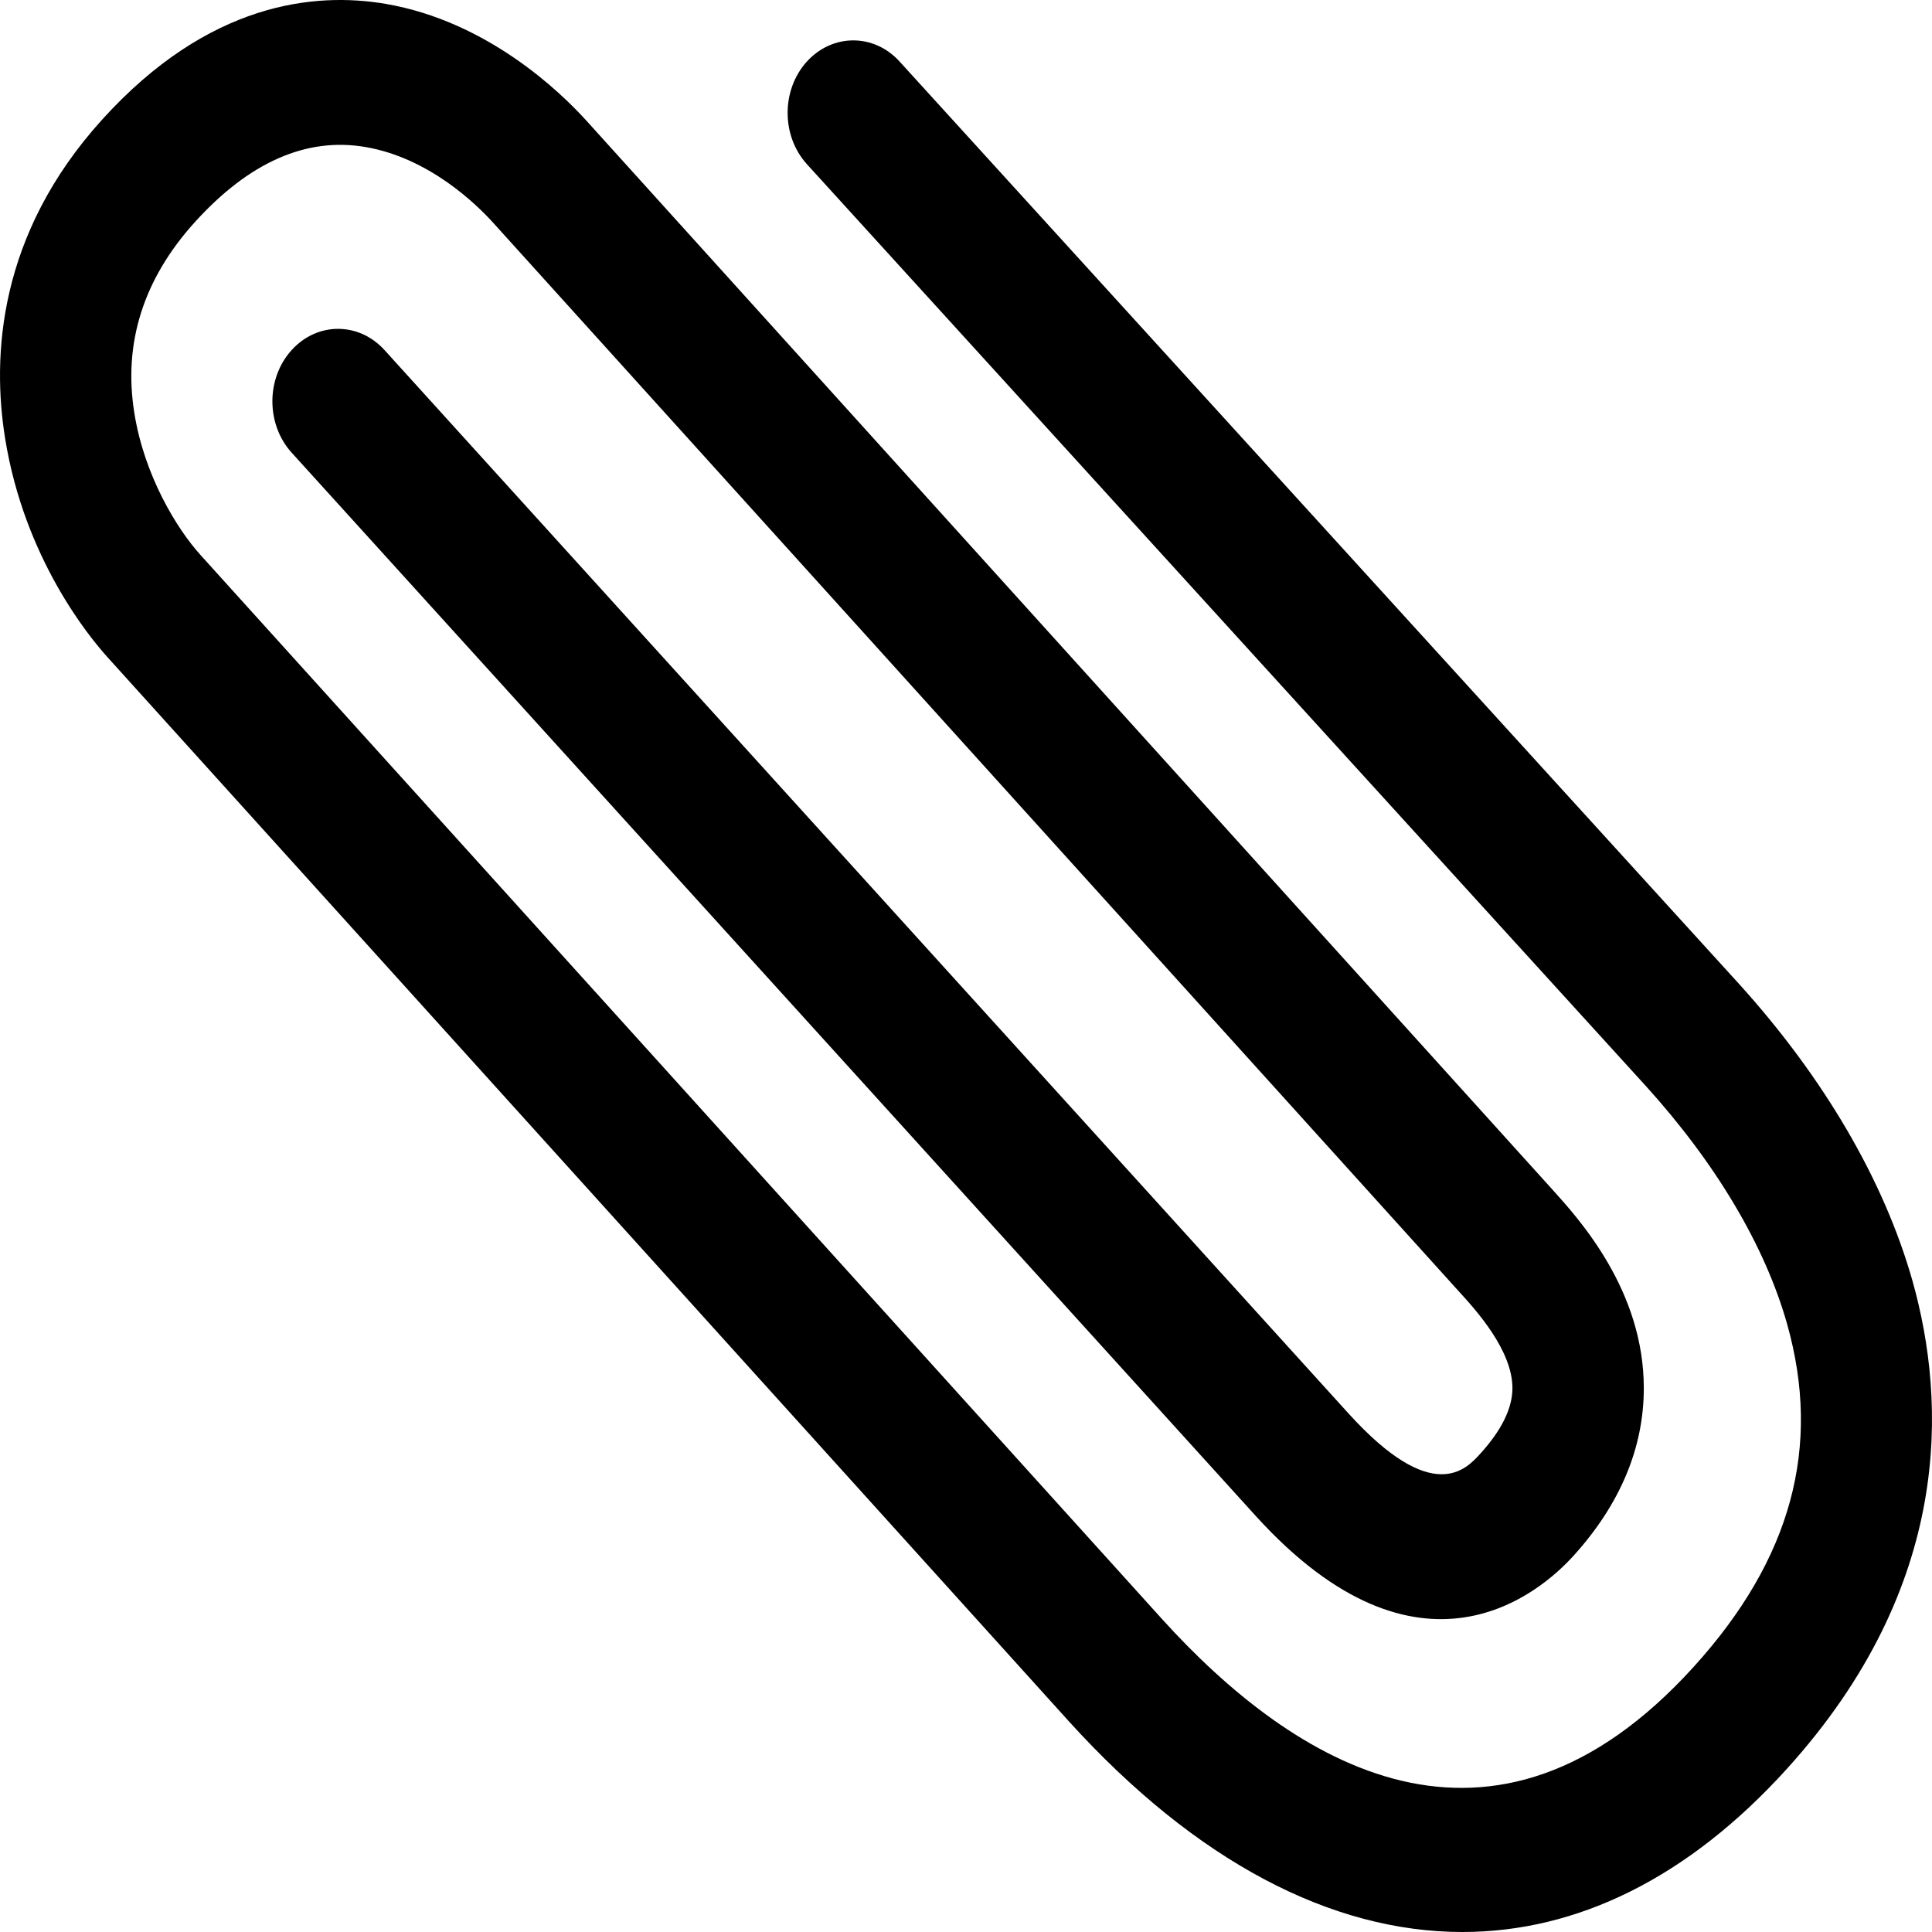 <svg width="18" height="18" viewBox="0 0 18 18" fill="none" xmlns="http://www.w3.org/2000/svg">
    <path d="M13.625 18C12.406 18 11.144 17.344 9.961 16.04L1.006 6.128C0.827 5.931 0.227 5.198 0.048 4.086C-0.076 3.322 -0.019 2.186 0.951 1.115C1.943 0.019 2.934 -0.076 3.593 0.036C4.538 0.198 5.217 0.852 5.465 1.126L14.46 11.079C14.715 11.361 15.315 12.022 15.315 12.933C15.315 13.49 15.094 14.016 14.659 14.496C14.352 14.835 13.23 15.811 11.698 14.122L2.717 4.217C2.478 3.953 2.478 3.525 2.717 3.262C2.955 2.998 3.343 2.998 3.582 3.261L12.562 13.167C13.348 14.034 13.66 13.69 13.793 13.542C13.991 13.324 14.091 13.119 14.091 12.933C14.091 12.582 13.756 12.211 13.594 12.034L4.599 2.08C4.437 1.9 3.995 1.471 3.406 1.37C2.855 1.275 2.321 1.511 1.815 2.07C1.336 2.599 1.146 3.198 1.252 3.85C1.344 4.426 1.643 4.923 1.871 5.174L10.827 15.085C12.047 16.432 13.9 17.605 15.782 15.527C16.69 14.525 16.973 13.481 16.65 12.335C16.444 11.608 15.989 10.841 15.332 10.116L7.518 1.53C7.279 1.267 7.278 0.84 7.516 0.575C7.755 0.311 8.142 0.31 8.381 0.573L16.196 9.16C16.993 10.039 17.553 10.998 17.818 11.933C18.137 13.065 18.194 14.774 16.647 16.481C15.728 17.496 14.693 18 13.625 18Z" fill="currentcolor" />
</svg>